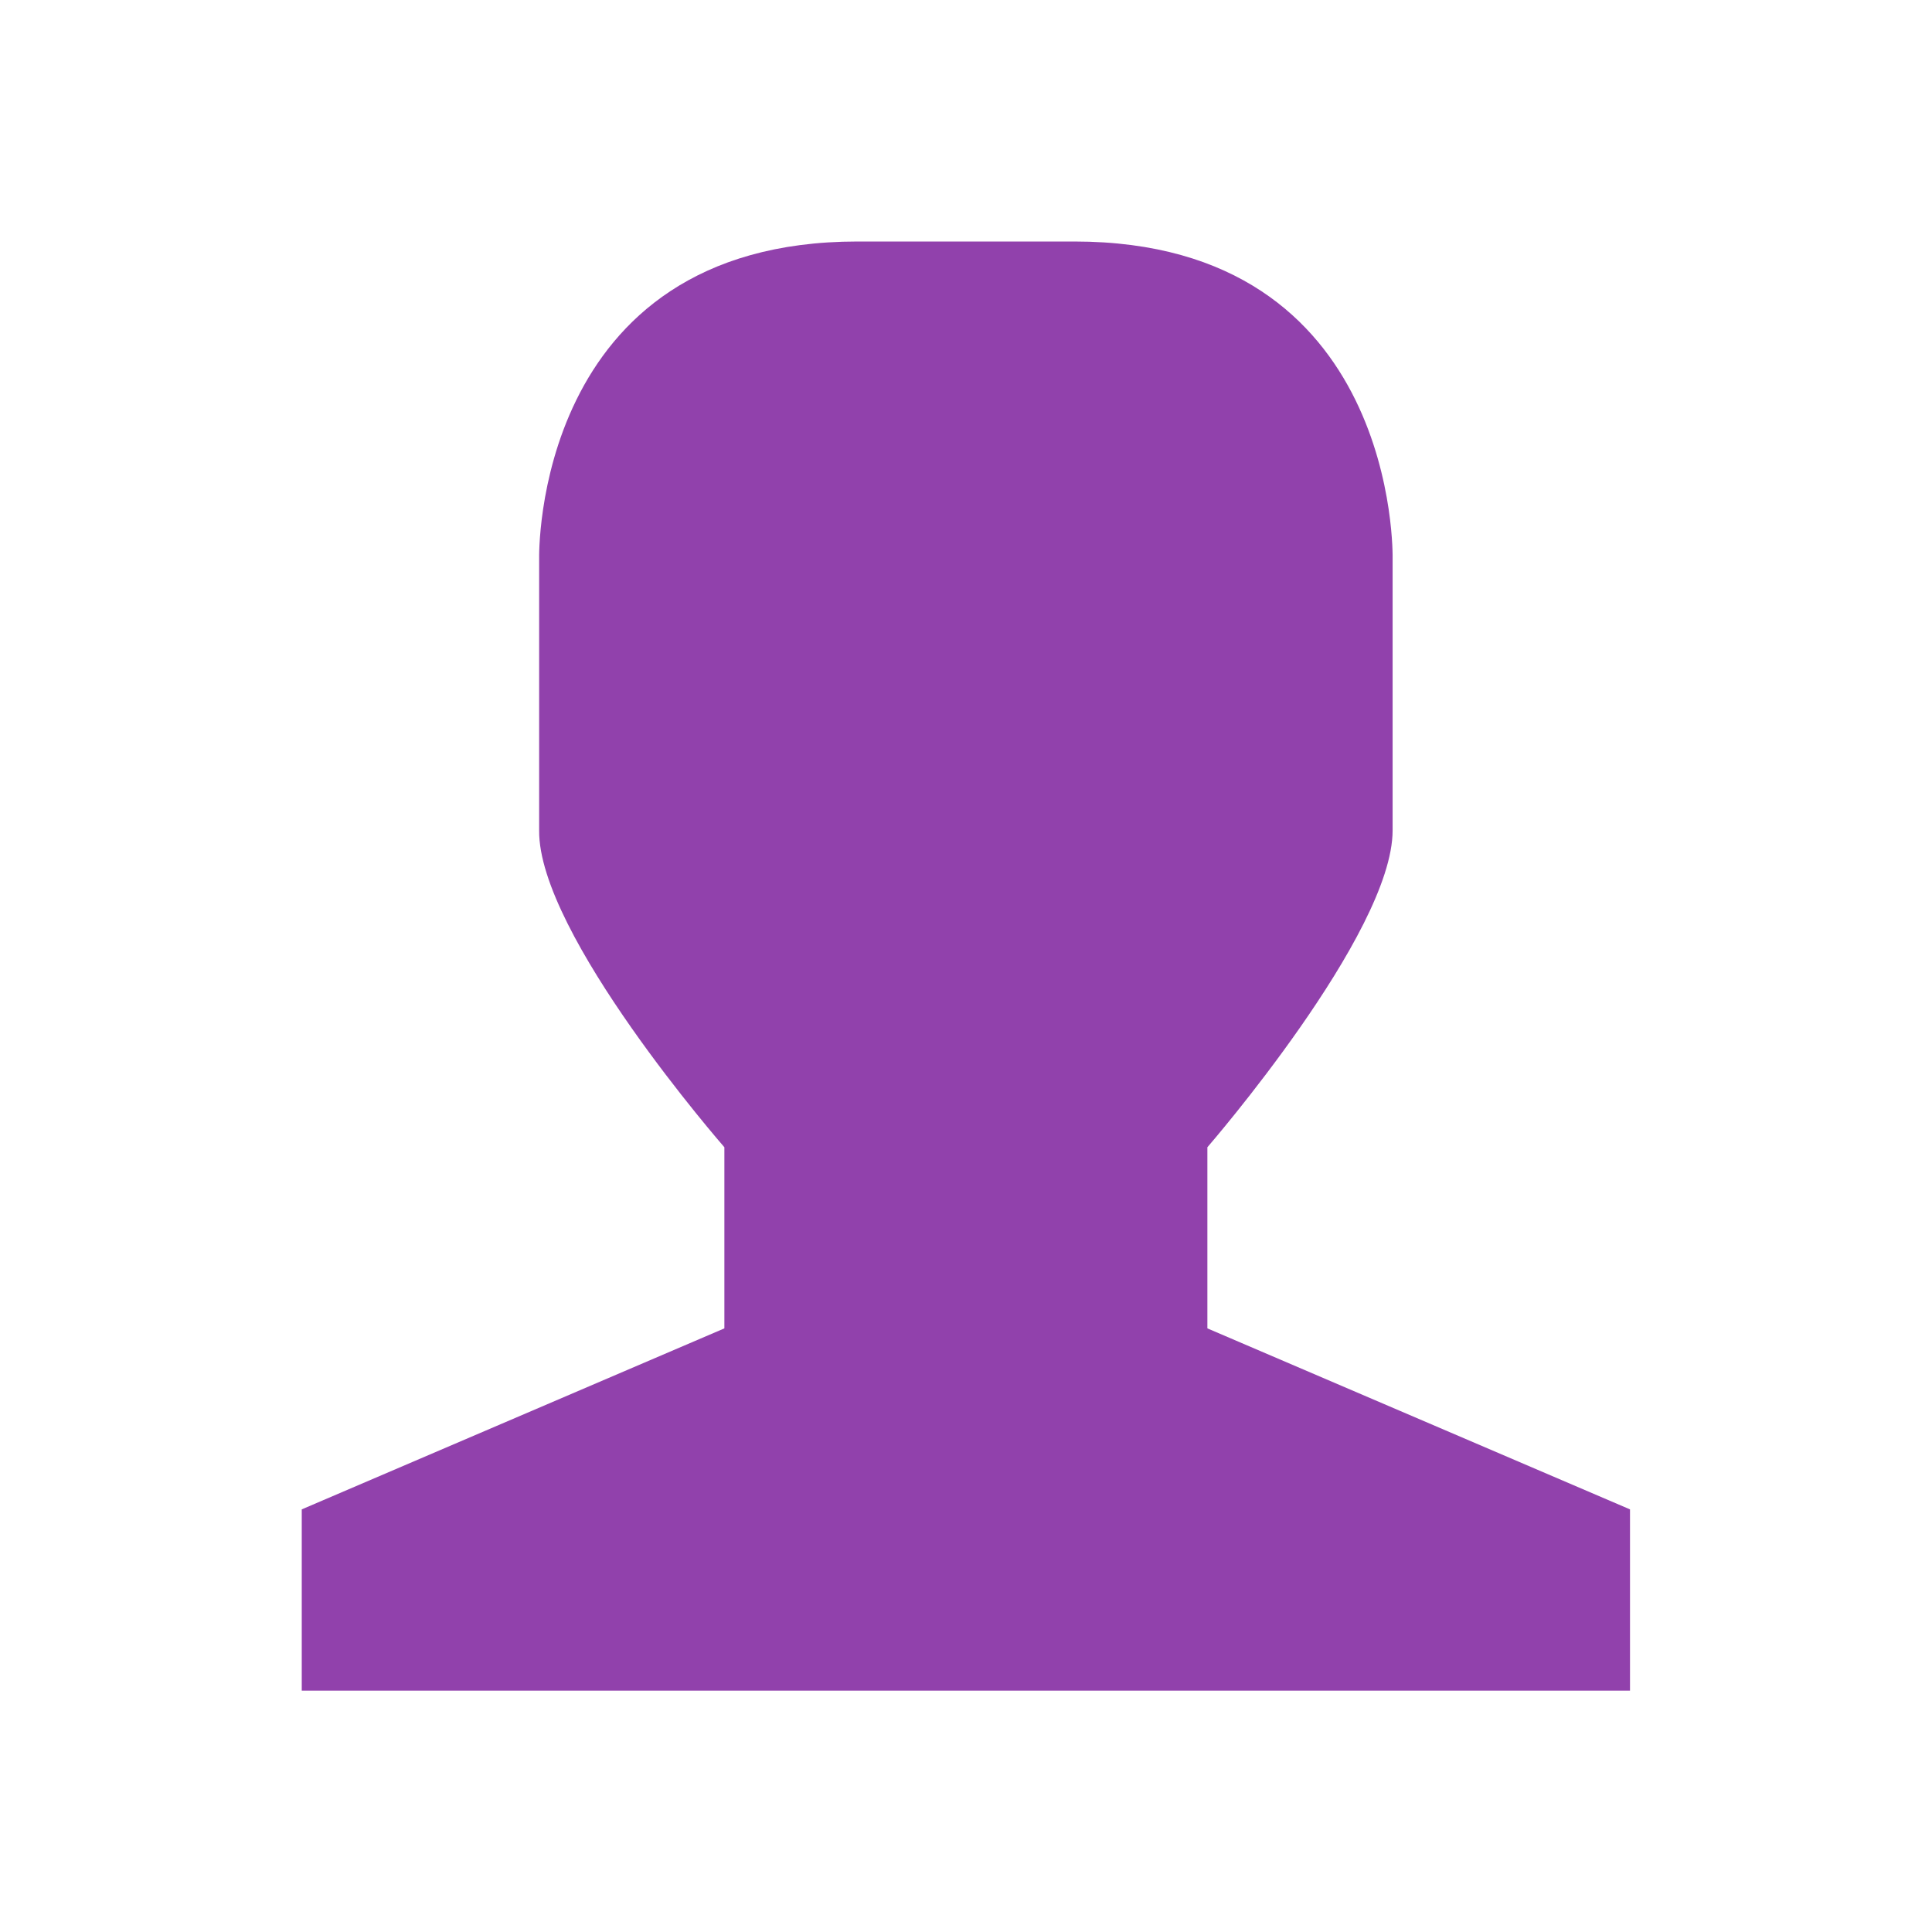 <svg viewBox="0 0 16 16" xmlns="http://www.w3.org/2000/svg">
 <path d="m7.103 2h1.793c2.695 0 2.637 2.625 2.637 2.625v2.252c0 0.856-1.534 2.624-1.534 2.624v1.5l3.5 1.499v1.501h-11v-1.501l3.5-1.499v-1.5s-1.544-1.767-1.534-2.624v-2.252s-0.058-2.625 2.637-2.625z" fill="#9141ac"/>
</svg>
